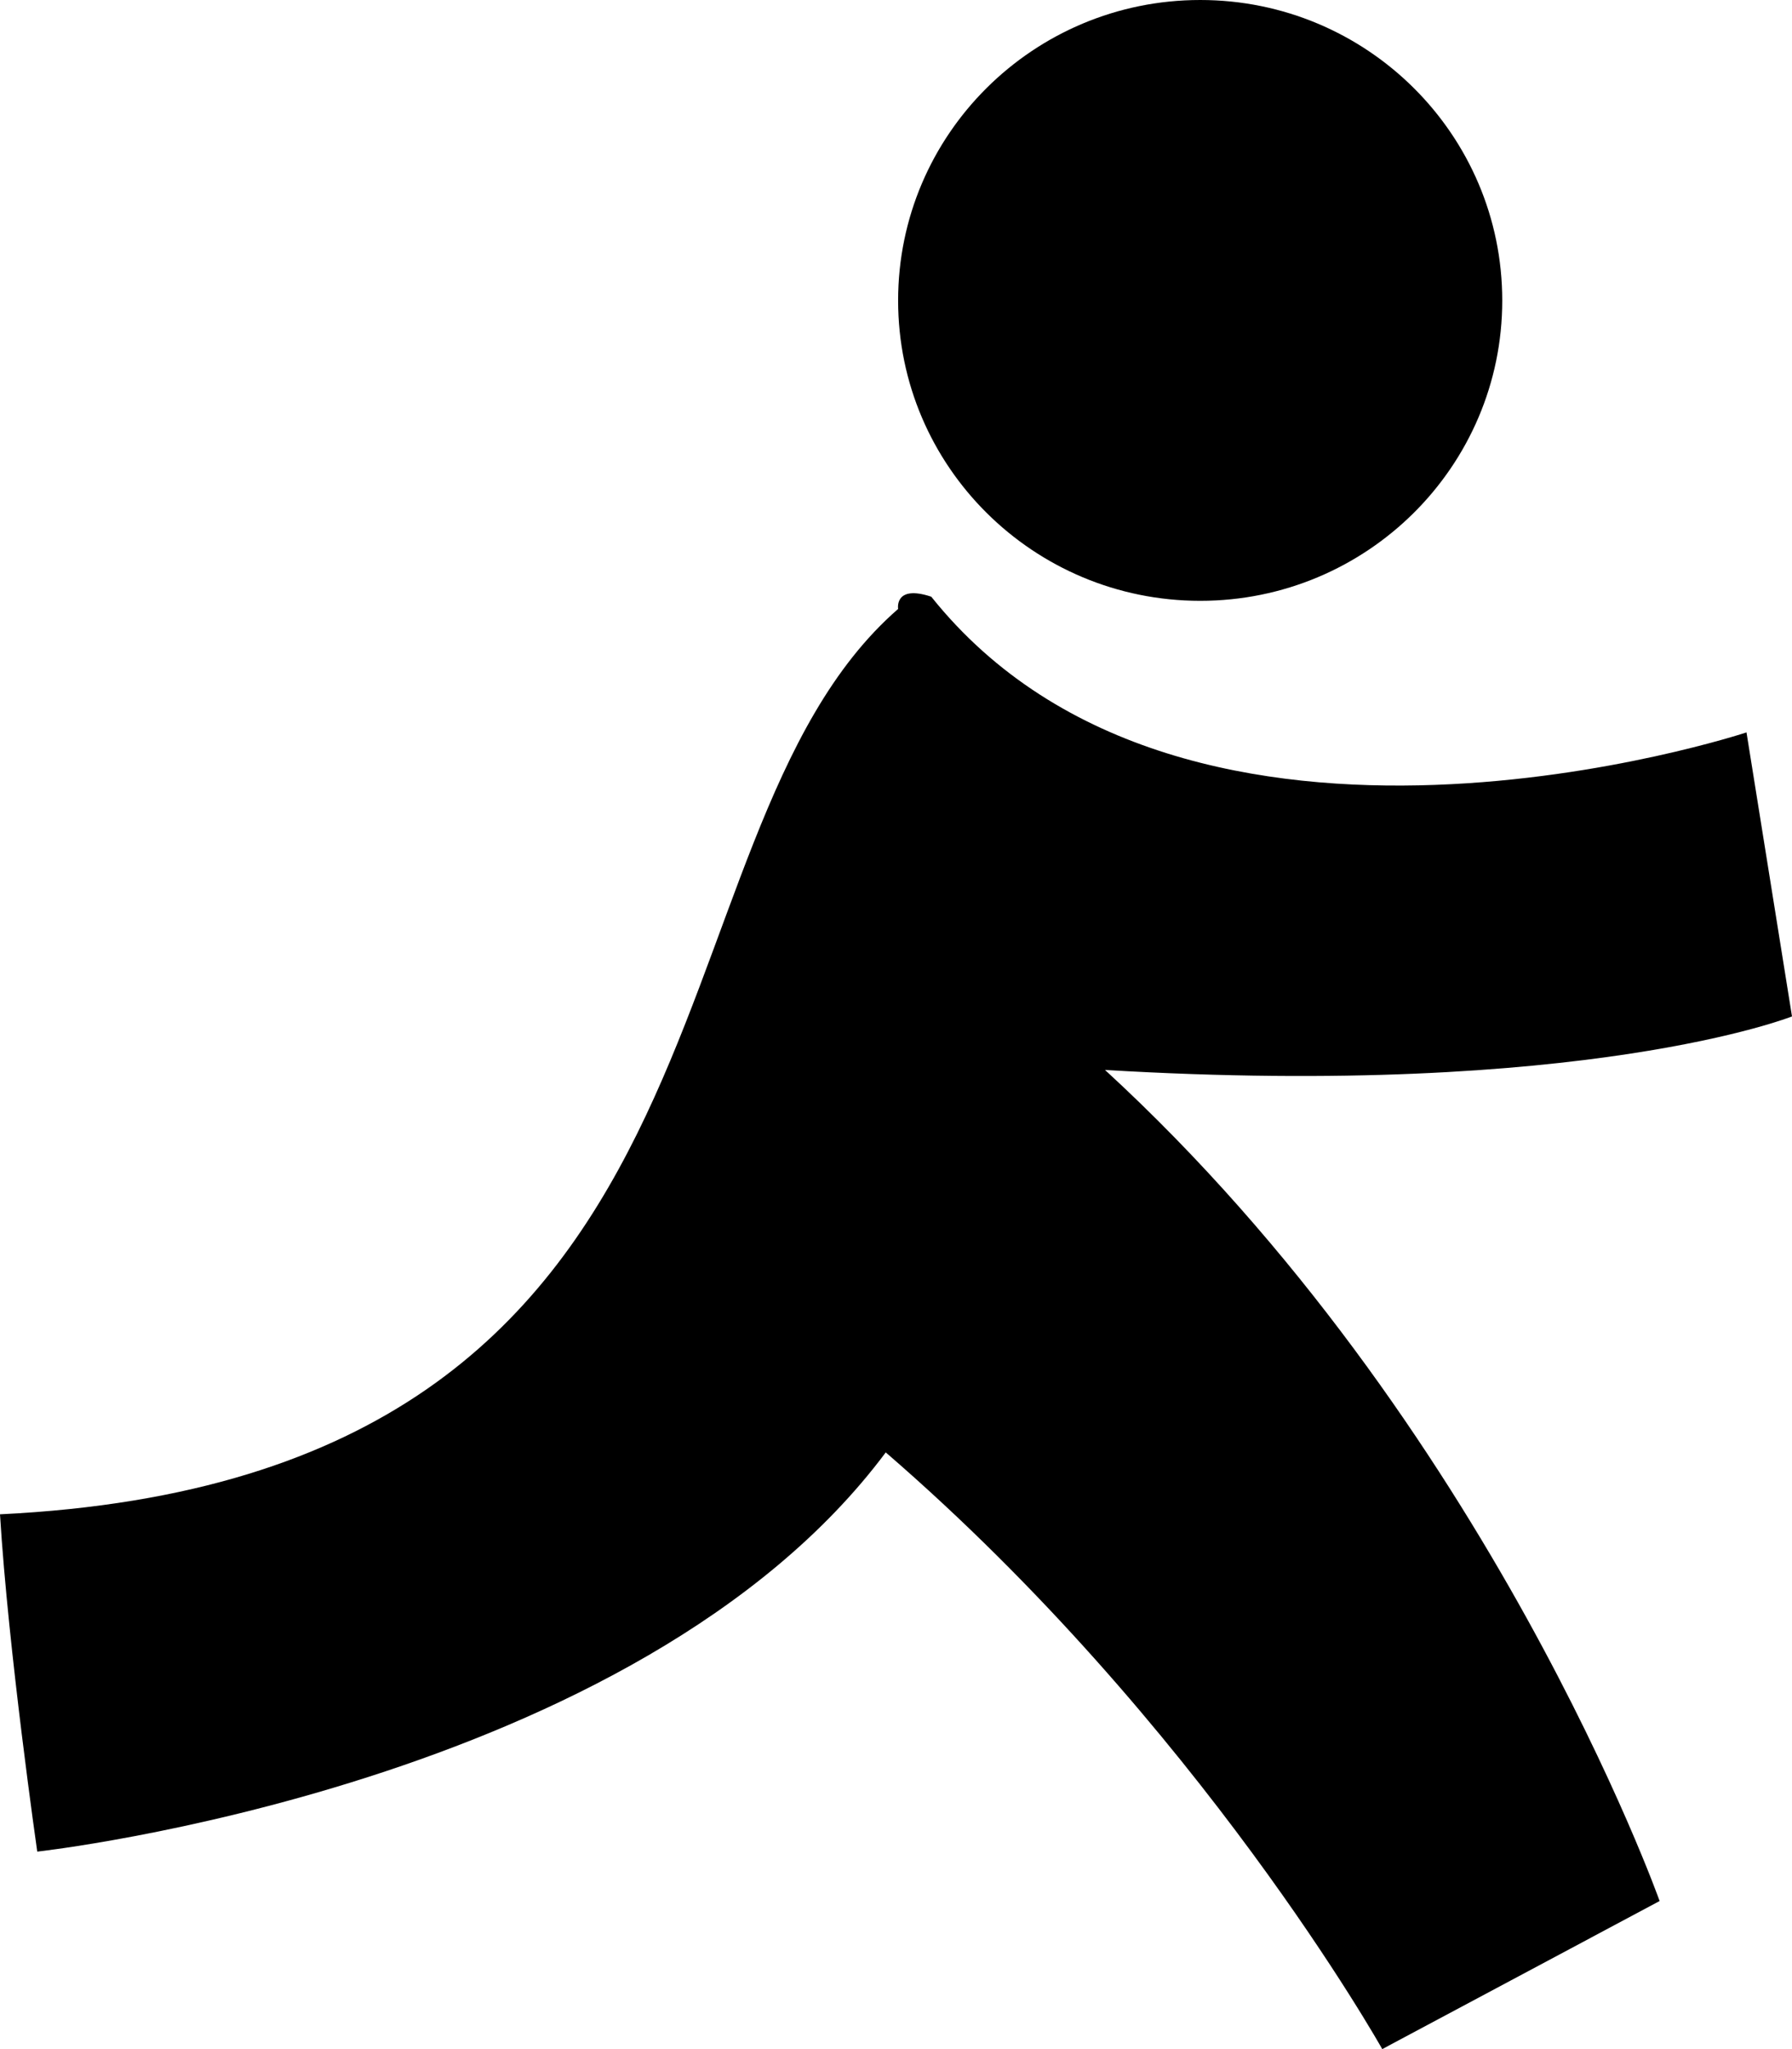 <?xml version="1.0" encoding="utf-8"?>
<!-- Generator: Adobe Illustrator 16.0.0, SVG Export Plug-In . SVG Version: 6.00 Build 0)  -->
<!DOCTYPE svg PUBLIC "-//W3C//DTD SVG 1.1//EN" "http://www.w3.org/Graphics/SVG/1.1/DTD/svg11.dtd">
<svg version="1.1" id="Layer_1" xmlns="http://www.w3.org/2000/svg" xmlns:xlink="http://www.w3.org/1999/xlink" x="0px" y="0px"
	 width="448px" height="512px" viewBox="0 0 448 512" enable-background="new 0 0 448 512" xml:space="preserve">
<g id="aim">
	<g>
		<path d="M300.062,150.126c41.687,0,75.5-33.596,75.5-75.033c0-41.467-33.813-75.093-75.5-75.093
			c-41.721,0-75.533,33.626-75.533,75.093C224.531,116.531,258.344,150.126,300.062,150.126z M276.251,267.343
			C396.312,274.5,448,253.97,448,253.97L436.625,183c0,0-139.688,46.283-203.812-33.907c-9.312-3.093-8.281,3.063-8.281,3.063
			C158.313,209.75,191.437,369.094,0,378.374c2.063,33.909,9.313,84.283,9.313,84.283s150-16.501,212.124-99.751
			C300.062,430.782,345.562,512,345.562,512l69.344-37C414.906,475,372.5,355.717,276.251,267.343z"/>
	</g>
</g>
</svg>
